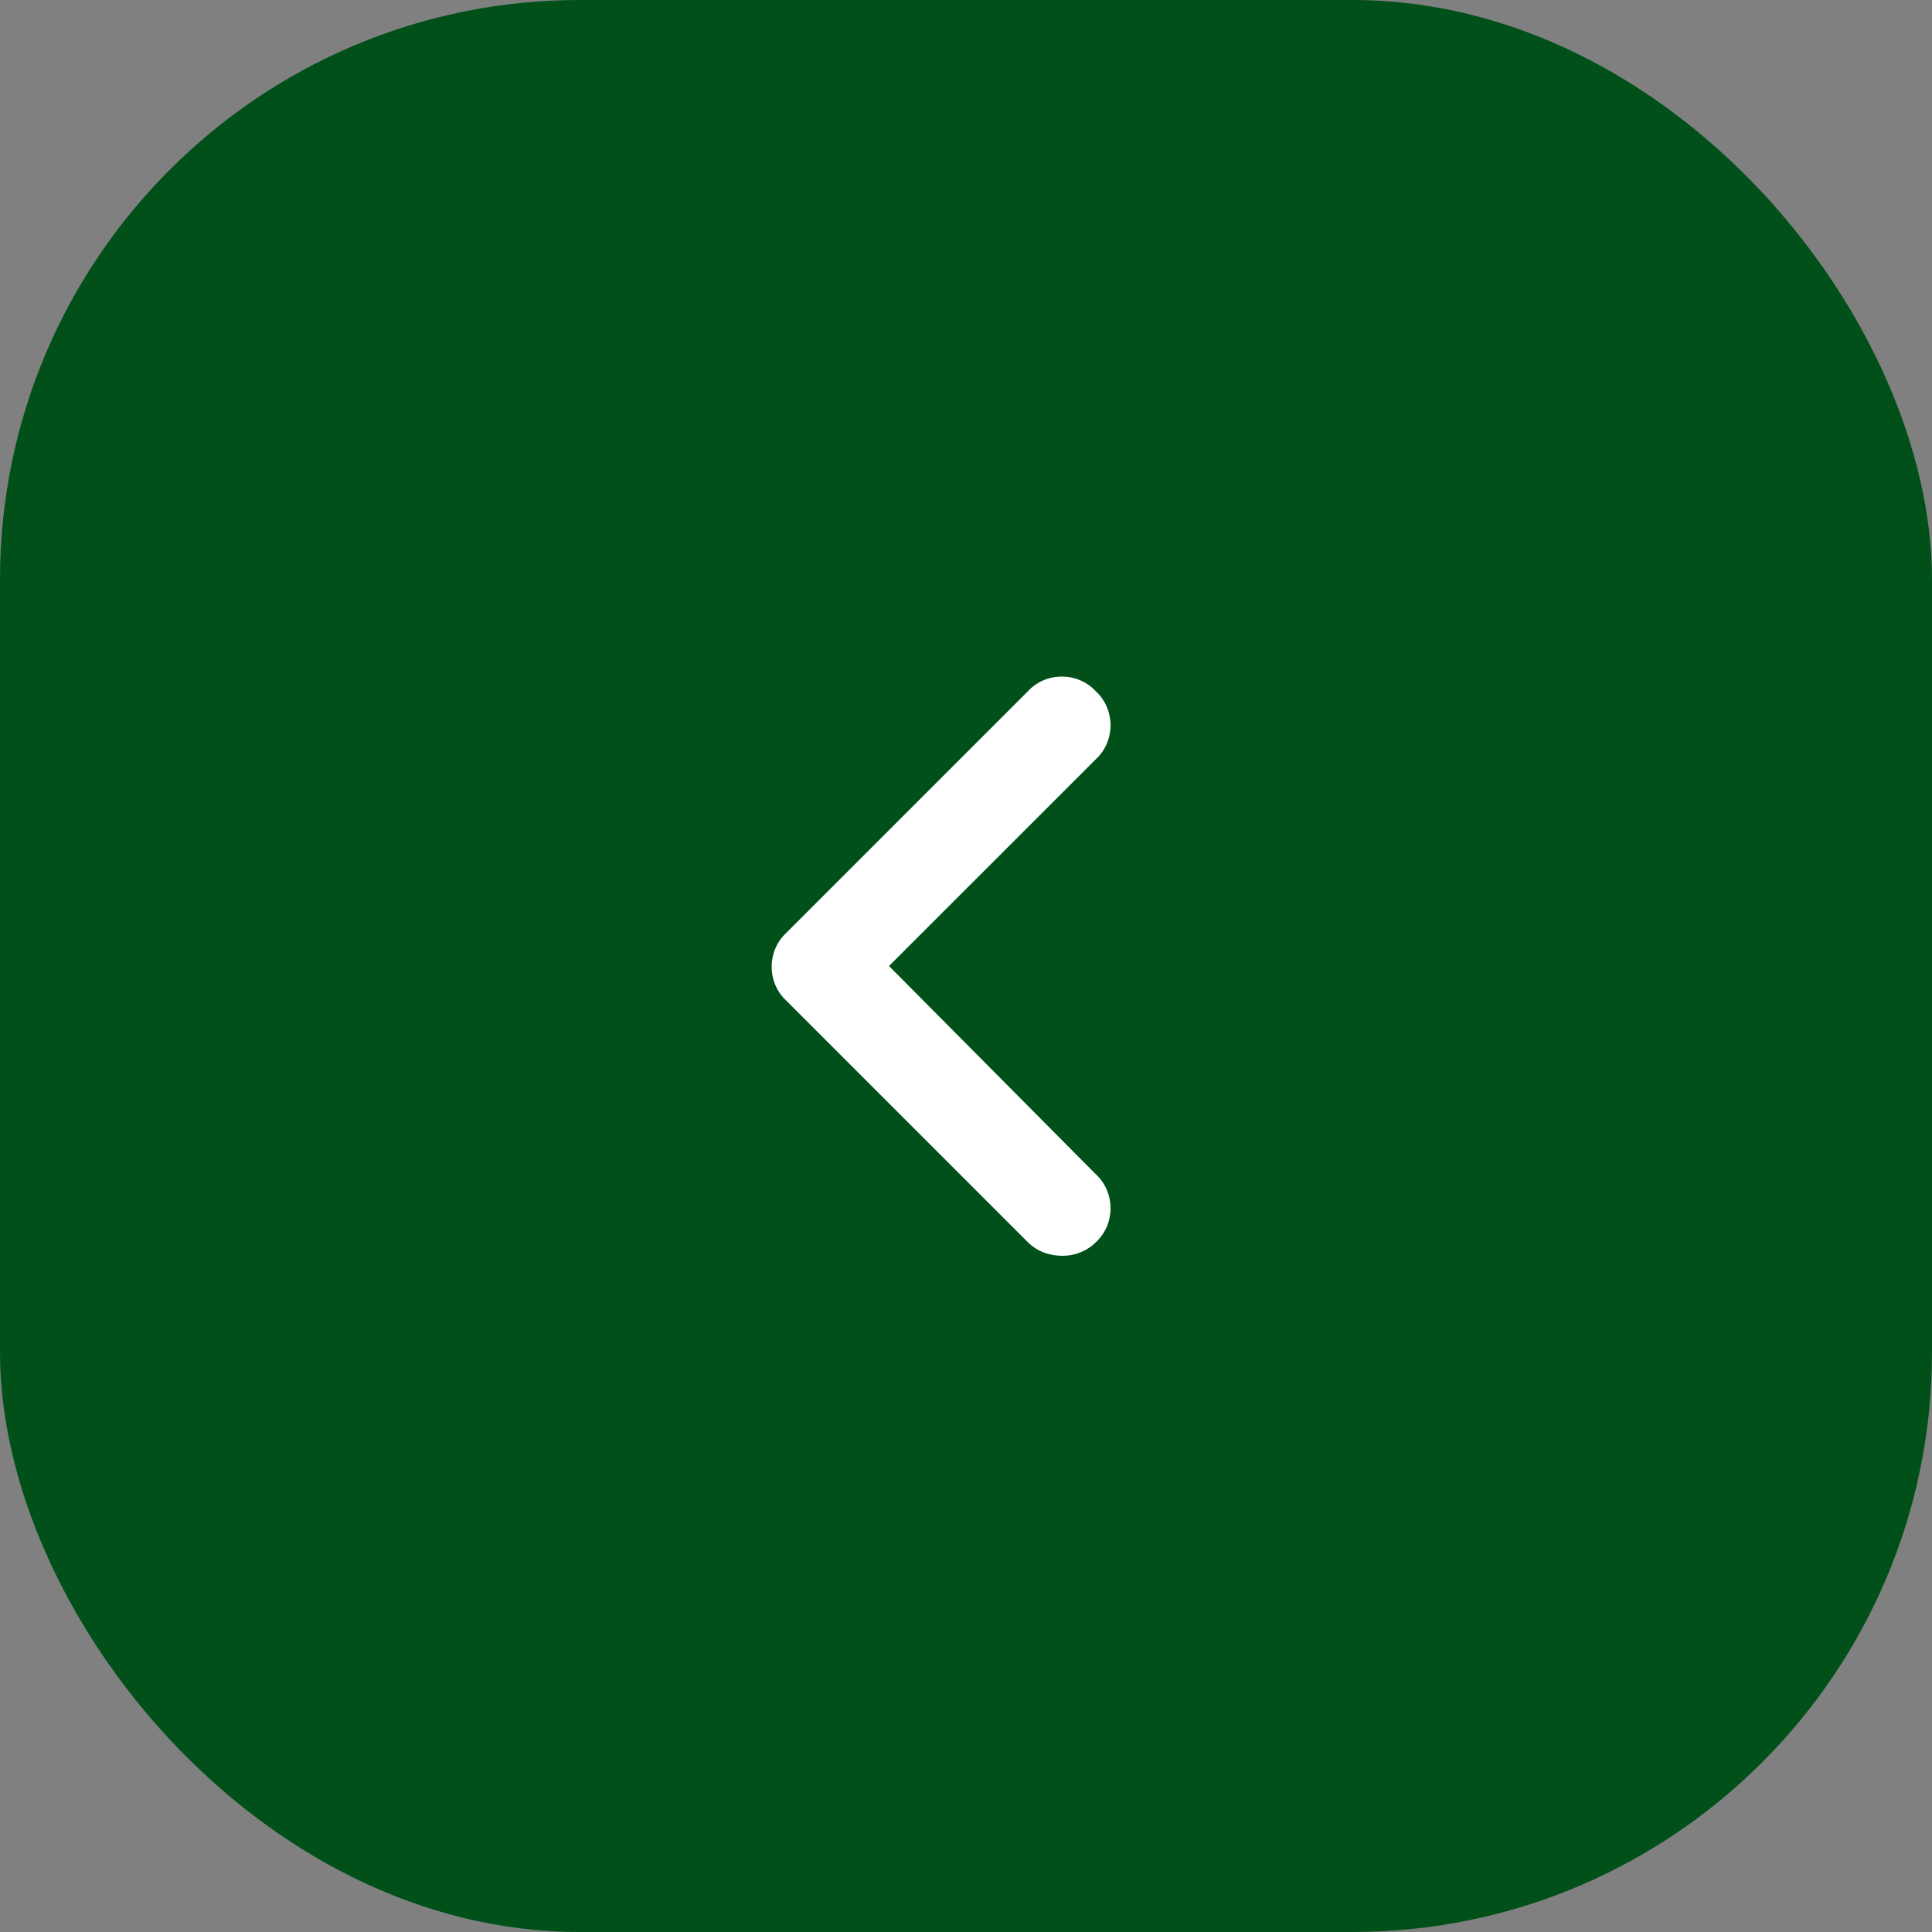 <svg width="40" height="40" viewBox="0 0 40 40" fill="none" xmlns="http://www.w3.org/2000/svg">
<rect x="0" y="0" width="40" height="40" fill="#808080" stroke="none"/>
<rect width="40" height="40" rx="12" fill="#015019"/>
<path d="M22 26C21.719 26 21.469 25.906 21.281 25.719L16.281 20.719C15.875 20.344 15.875 19.688 16.281 19.312L21.281 14.312C21.656 13.906 22.312 13.906 22.688 14.312C23.094 14.688 23.094 15.344 22.688 15.719L18.406 20L22.688 24.312C23.094 24.688 23.094 25.344 22.688 25.719C22.5 25.906 22.25 26 22 26Z" fill="white"/>
</svg>
